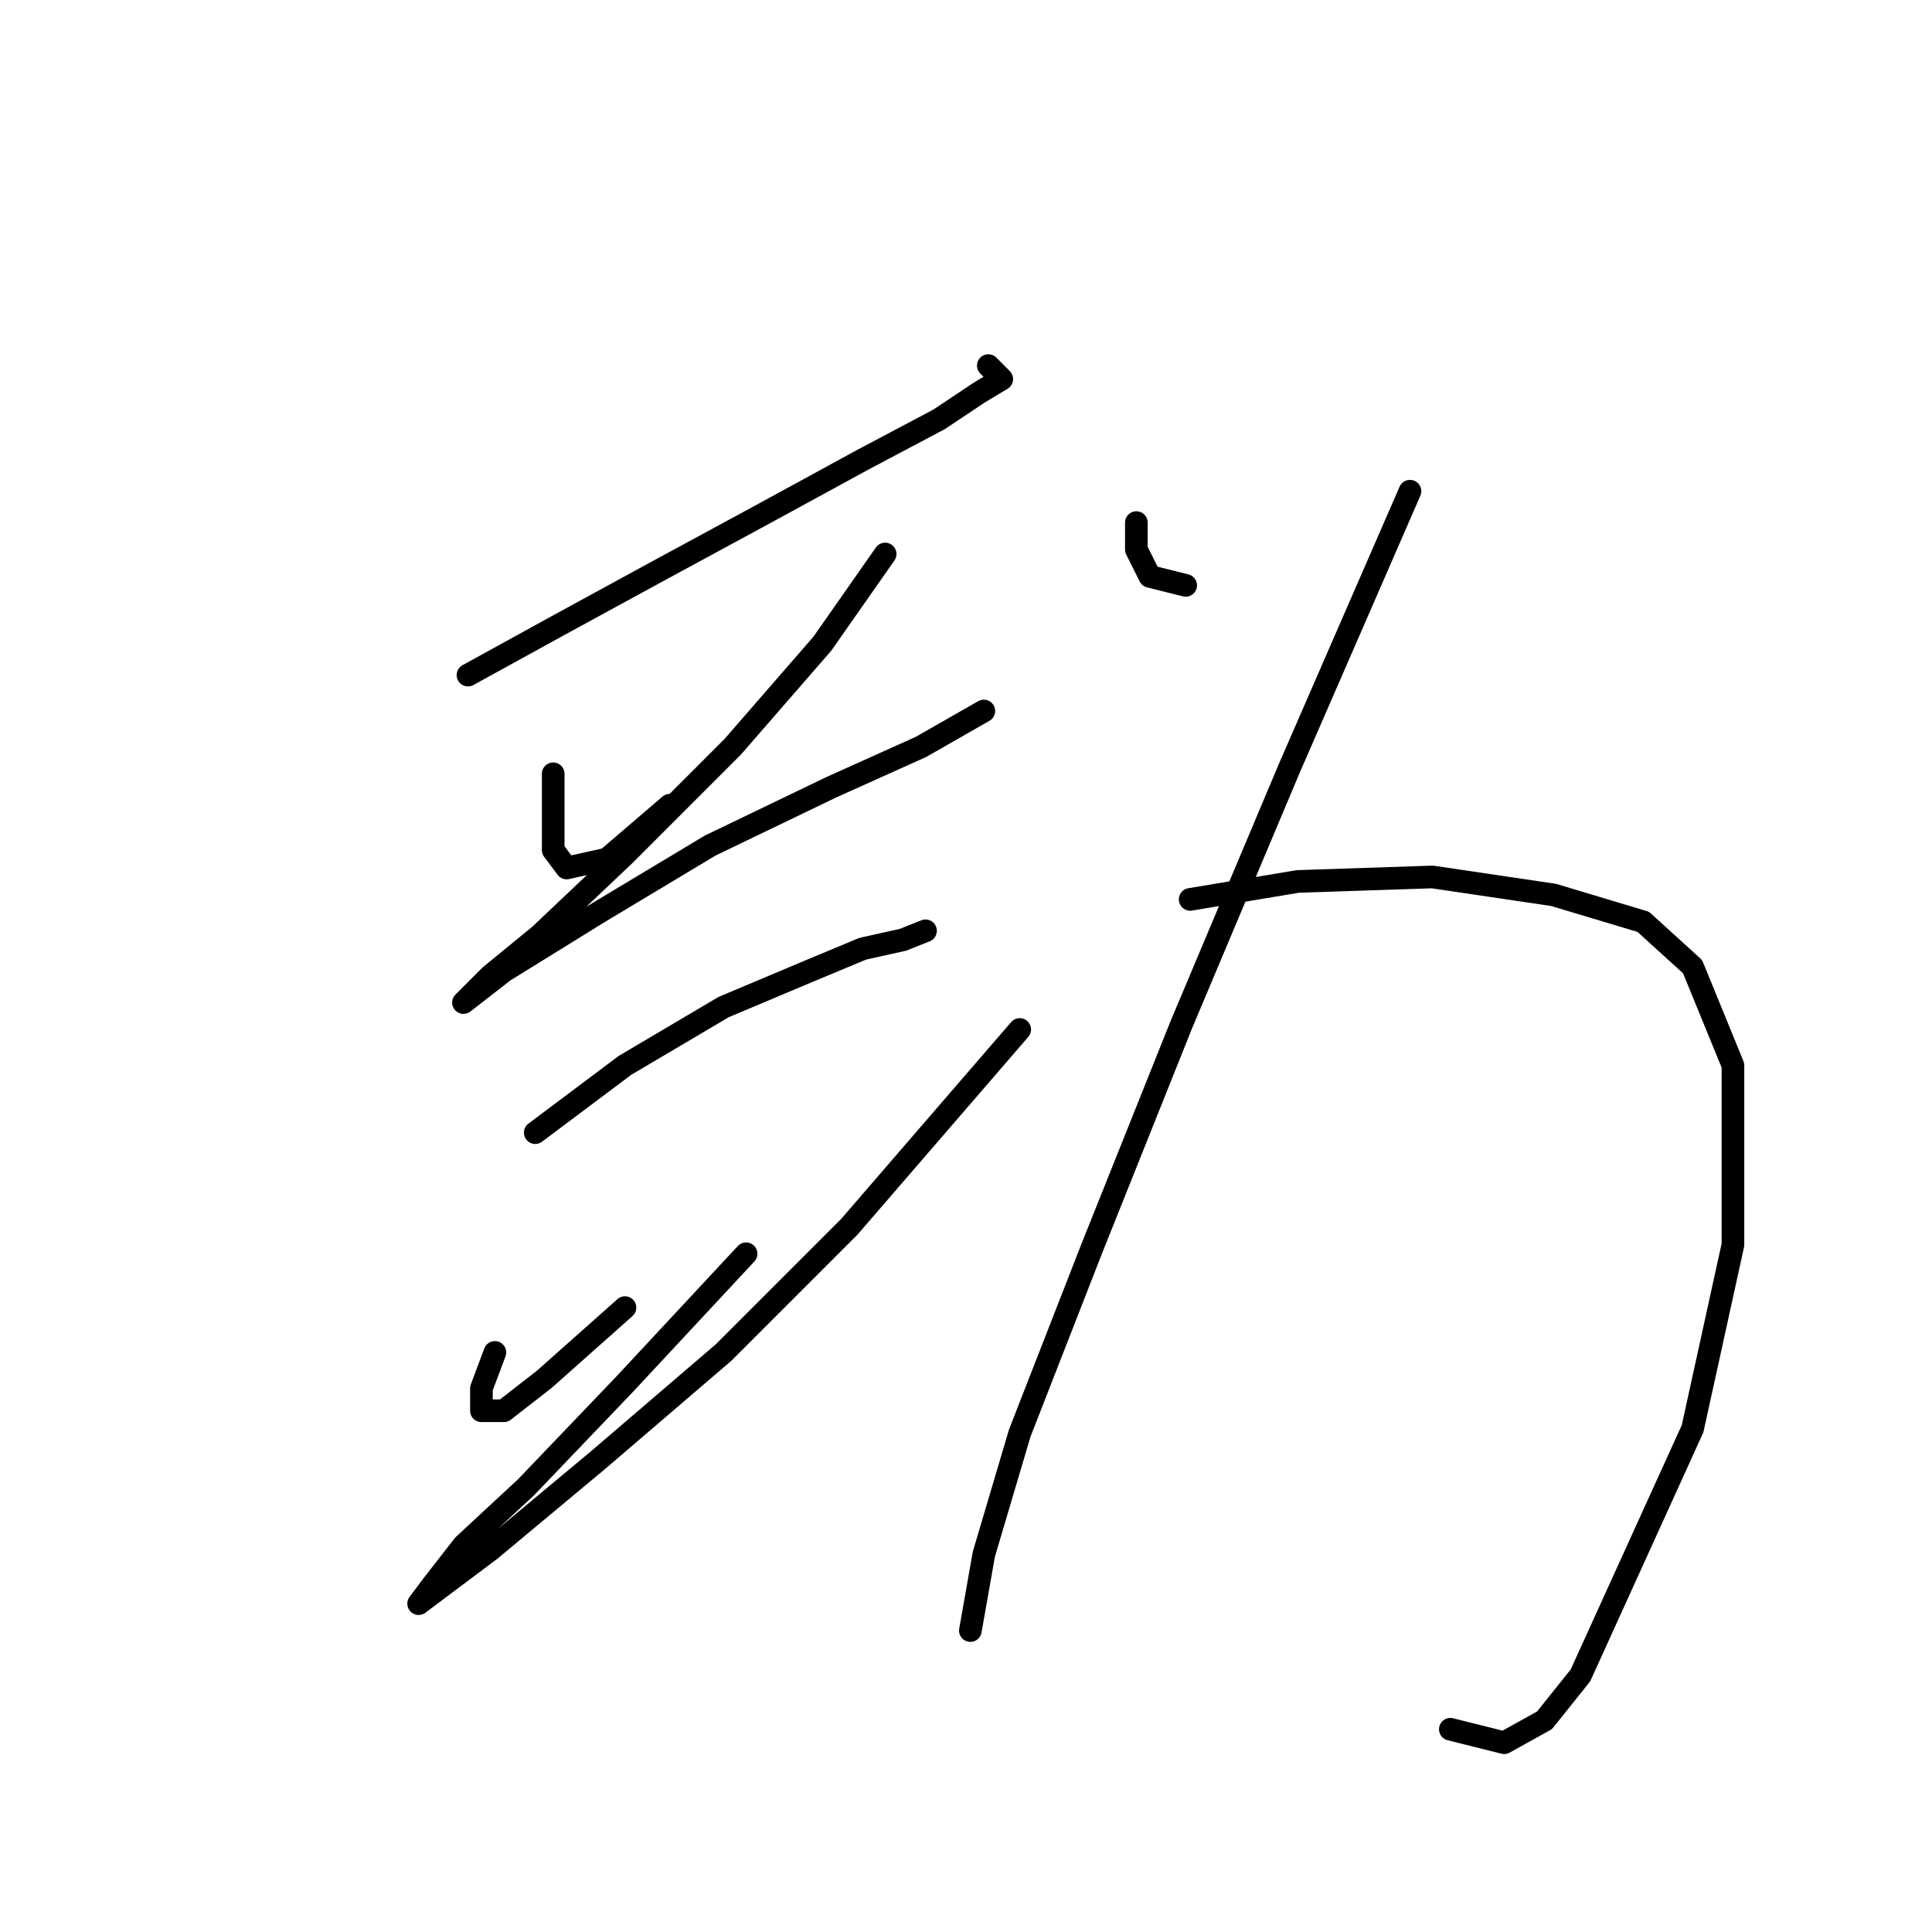 <?xml version="1.0" standalone="no"?>
    <svg width="256" height="256" xmlns="http://www.w3.org/2000/svg" version="1.1">
    <polyline stroke="black" stroke-width="3" stroke-linecap="round" fill="transparent" stroke-linejoin="round" points="62.009 89.455 73.896 82.917 86.973 75.784 101.238 68.057 114.314 60.925 124.419 55.575 129.768 52.009 132.74 50.226 130.957 48.443 130.957 48.443 " />
        <polyline stroke="black" stroke-width="3" stroke-linecap="round" fill="transparent" stroke-linejoin="round" points="73.302 102.531 73.302 107.881 73.302 112.636 75.085 115.013 80.435 113.824 88.756 106.692 88.756 106.692 " />
        <polyline stroke="black" stroke-width="3" stroke-linecap="round" fill="transparent" stroke-linejoin="round" points="117.286 73.407 108.965 85.294 97.077 98.965 82.812 113.23 71.519 123.929 64.981 129.278 61.414 132.845 61.414 132.845 66.764 128.684 79.246 120.957 94.105 112.041 110.154 104.314 122.041 98.965 130.363 94.21 130.363 94.21 " />
        <polyline stroke="black" stroke-width="3" stroke-linecap="round" fill="transparent" stroke-linejoin="round" points="70.924 150.082 82.812 141.166 95.889 133.439 107.182 128.684 114.314 125.712 119.664 124.523 122.636 123.335 122.636 123.335 " />
        <polyline stroke="black" stroke-width="3" stroke-linecap="round" fill="transparent" stroke-linejoin="round" points="65.575 179.206 63.792 183.961 63.792 186.933 66.764 186.933 72.113 182.773 82.812 173.263 82.812 173.263 " />
        <polyline stroke="black" stroke-width="3" stroke-linecap="round" fill="transparent" stroke-linejoin="round" points="98.86 166.13 82.812 183.367 69.736 197.038 61.414 204.765 57.254 210.114 55.471 212.492 57.848 210.709 64.981 205.359 79.246 193.471 95.889 179.206 112.531 162.564 135.118 136.411 135.118 136.411 " />
        <polyline stroke="black" stroke-width="3" stroke-linecap="round" fill="transparent" stroke-linejoin="round" points="150.572 69.246 150.572 72.812 152.355 76.378 157.11 77.567 157.11 77.567 " />
        <polyline stroke="black" stroke-width="3" stroke-linecap="round" fill="transparent" stroke-linejoin="round" points="186.829 65.085 170.781 101.937 156.515 135.817 144.628 165.536 135.118 189.905 130.363 205.953 128.579 216.058 128.579 216.058 " />
        <polyline stroke="black" stroke-width="3" stroke-linecap="round" fill="transparent" stroke-linejoin="round" points="157.704 119.174 171.969 116.796 189.801 116.202 205.849 118.579 217.737 122.146 224.275 128.09 229.624 141.166 229.624 164.941 224.275 189.311 209.415 222.002 204.66 227.946 199.311 230.918 192.178 229.134 192.178 229.134 " />
        </svg>